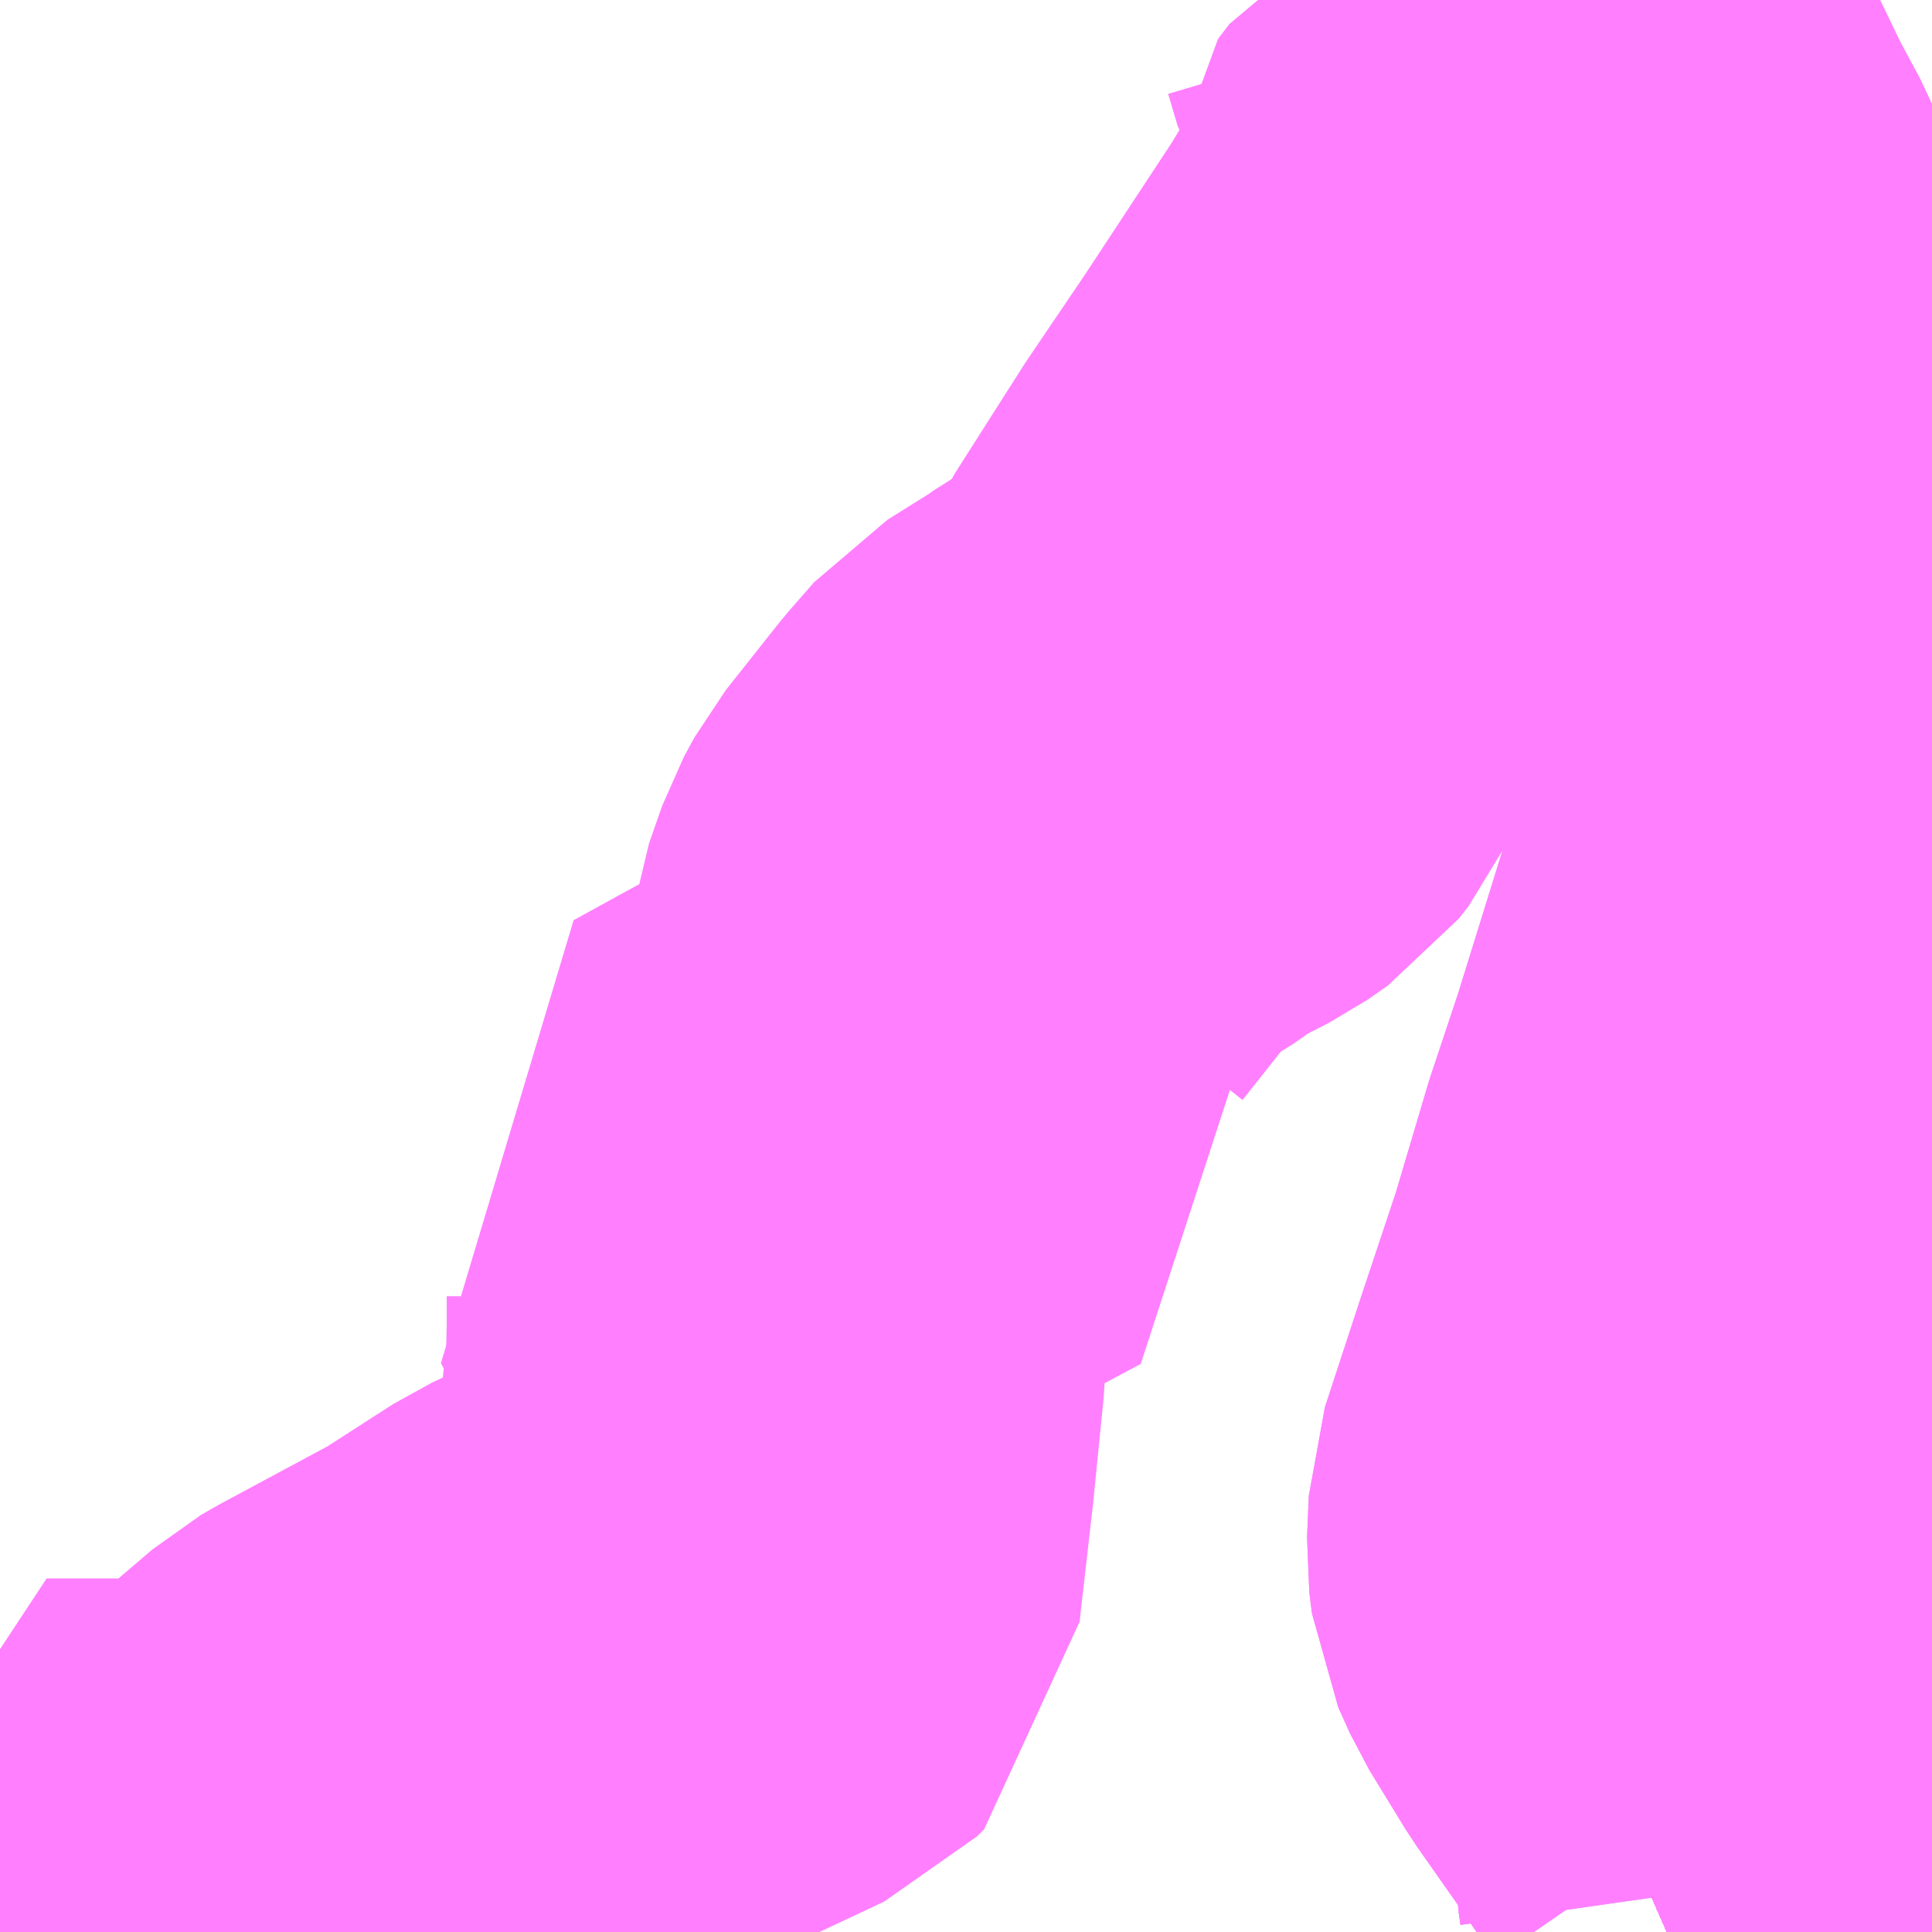 <?xml version="1.0" encoding="UTF-8"?>
<svg  xmlns="http://www.w3.org/2000/svg" xmlns:xlink="http://www.w3.org/1999/xlink" xmlns:go="http://purl.org/svgmap/profile" property="N07_001,N07_002,N07_003,N07_004,N07_005,N07_006,N07_007" viewBox="13385.742 -3471.68 2.197 2.197" go:dataArea="13385.7421875 -3471.6796875 2.197265625 2.197265625" >
<globalCoordinateSystem srsName="http://purl.org/crs/84" transform="matrix(100.0,0.0,0.0,-100.0,0.0,0.0)" />
<defs>
 <g id="p0" >
  <circle cx="0.0" cy="0.0" r="3" stroke="green" stroke-width="0.75" vector-effect="non-scaling-stroke" />
 </g>
</defs>
<g fill="none" fill-rule="evenodd" stroke="#FF00FF" stroke-width="0.75" opacity="0.5" vector-effect="non-scaling-stroke" stroke-linejoin="bevel" >
<path content="1,JR九州バス（株）,福岡・小倉～神戸・大阪（山陽道昼特急博多号）,1.0,1.0,1.0," xlink:title="1" d="M13387.94,-3469.638L13387.936,-3469.636L13387.917,-3469.624L13387.833,-3469.578L13387.823,-3469.571L13387.802,-3469.559L13387.783,-3469.549L13387.755,-3469.534L13387.74,-3469.527L13387.718,-3469.517L13387.638,-3469.482"/>
<path content="1,JR四国バス（株）,マドンナエクスプレス号　松山⇔岡山,3.0,3.0,3.0," xlink:title="1" d="M13387.638,-3469.482L13387.718,-3469.517L13387.74,-3469.527L13387.755,-3469.534L13387.783,-3469.549L13387.802,-3469.559L13387.823,-3469.571L13387.833,-3469.578L13387.917,-3469.624L13387.936,-3469.636L13387.94,-3469.638"/>
<path content="1,JR四国バス（株）,龍馬エクスプレス号　高知⇔岡山,9.0,9.0,9.0," xlink:title="1" d="M13387.638,-3469.482L13387.718,-3469.517L13387.74,-3469.527L13387.755,-3469.534L13387.783,-3469.549L13387.802,-3469.559L13387.823,-3469.571L13387.833,-3469.578L13387.917,-3469.624L13387.936,-3469.636L13387.94,-3469.638"/>
<path content="1,サンデン交通（株）,下関～大阪,1.0,1.0,1.0," xlink:title="1" d="M13387.638,-3469.482L13387.718,-3469.517L13387.74,-3469.527L13387.755,-3469.534L13387.783,-3469.549L13387.802,-3469.559L13387.823,-3469.571L13387.833,-3469.578L13387.917,-3469.624L13387.936,-3469.636L13387.94,-3469.638"/>
<path content="1,一畑バス（株）,岡山～米子・松江・出雲線,7.0,7.0,7.0," xlink:title="1" d="M13387.94,-3469.638L13387.936,-3469.636L13387.917,-3469.624L13387.833,-3469.578L13387.823,-3469.571L13387.802,-3469.559L13387.783,-3469.549L13387.755,-3469.534L13387.74,-3469.527L13387.718,-3469.517L13387.638,-3469.482"/>
<path content="1,三重交通（株）,鳥羽～福岡,1.0,1.0,1.0," xlink:title="1" d="M13387.638,-3469.482L13387.718,-3469.517L13387.74,-3469.527L13387.755,-3469.534L13387.783,-3469.549L13387.802,-3469.559L13387.823,-3469.571L13387.833,-3469.578L13387.917,-3469.624L13387.936,-3469.636L13387.94,-3469.638"/>
<path content="1,下津井電鉄（株）,JR児島駅～岡山空港,10.0,10.0,10.0," xlink:title="1" d="M13387.638,-3469.482L13387.718,-3469.517L13387.74,-3469.527L13387.755,-3469.534L13387.774,-3469.544L13387.783,-3469.549L13387.802,-3469.559L13387.823,-3469.571L13387.833,-3469.578L13387.917,-3469.624L13387.936,-3469.636L13387.94,-3469.638"/>
<path content="1,下津井電鉄（株）,岡山～東京線,1.0,1.0,1.0," xlink:title="1" d="M13387.94,-3469.638L13387.936,-3469.636L13387.917,-3469.624L13387.833,-3469.578L13387.823,-3469.571L13387.802,-3469.559L13387.783,-3469.549L13387.774,-3469.544L13387.755,-3469.534L13387.74,-3469.527L13387.718,-3469.517L13387.638,-3469.482"/>
<path content="1,下津井電鉄（株）,岡山～松山線,6.0,6.0,6.0," xlink:title="1" d="M13387.94,-3469.638L13387.936,-3469.636L13387.917,-3469.624L13387.833,-3469.578L13387.823,-3469.571L13387.802,-3469.559L13387.783,-3469.549L13387.774,-3469.544L13387.755,-3469.534L13387.74,-3469.527L13387.718,-3469.517L13387.638,-3469.482"/>
<path content="1,下津井電鉄（株）,岡山～高知線,9.0,9.0,9.0," xlink:title="1" d="M13387.638,-3469.482L13387.718,-3469.517L13387.74,-3469.527L13387.755,-3469.534L13387.774,-3469.544L13387.783,-3469.549L13387.802,-3469.559L13387.823,-3469.571L13387.833,-3469.578L13387.917,-3469.624L13387.936,-3469.636L13387.94,-3469.638"/>
<path content="1,下津井電鉄（株）,岡山～鳥取線,3.0,3.0,3.0," xlink:title="1" d="M13387.94,-3469.638L13387.936,-3469.636L13387.917,-3469.624L13387.833,-3469.578L13387.823,-3469.571L13387.802,-3469.559L13387.783,-3469.549L13387.774,-3469.544L13387.755,-3469.534L13387.74,-3469.527L13387.718,-3469.517L13387.638,-3469.482"/>
<path content="1,両備ホールディングス（株）,ももたろうエクスプレス　岡山～出雲・松江・米子線,7.0,7.0,7.0," xlink:title="1" d="M13387.94,-3469.638L13387.936,-3469.636L13387.917,-3469.624L13387.833,-3469.578L13387.823,-3469.571L13387.802,-3469.559L13387.783,-3469.549L13387.774,-3469.544L13387.755,-3469.534L13387.74,-3469.527L13387.718,-3469.517L13387.638,-3469.482"/>
<path content="1,両備ホールディングス（株）,サンサンライナー　岡山～広島線,4.0,4.0,4.0," xlink:title="1" d="M13387.94,-3469.638L13387.936,-3469.636L13387.917,-3469.624L13387.833,-3469.578L13387.823,-3469.571L13387.802,-3469.559L13387.783,-3469.549L13387.774,-3469.544L13387.755,-3469.534L13387.74,-3469.527L13387.718,-3469.517L13387.638,-3469.482"/>
<path content="1,両備ホールディングス（株）,マスカット　倉敷～新宿線,1.0,1.0,1.0," xlink:title="1" d="M13387.94,-3469.638L13387.936,-3469.636L13387.917,-3469.624L13387.833,-3469.578L13387.823,-3469.571L13387.802,-3469.559L13387.783,-3469.549L13387.774,-3469.544L13387.755,-3469.534L13387.74,-3469.527L13387.718,-3469.517L13387.638,-3469.482"/>
<path content="1,両備ホールディングス（株）,マドンナエクスプレス　松山線,6.0,6.0,6.0," xlink:title="1" d="M13387.94,-3469.638L13387.936,-3469.636L13387.917,-3469.624L13387.833,-3469.578L13387.823,-3469.571L13387.802,-3469.559L13387.783,-3469.549L13387.774,-3469.544L13387.755,-3469.534L13387.74,-3469.527L13387.718,-3469.517L13387.638,-3469.482"/>
<path content="1,両備ホールディングス（株）,ルブラン　倉敷・岡山・津山～東京線,1.0,1.0,1.0," xlink:title="1" d="M13387.94,-3469.638L13387.936,-3469.636L13387.917,-3469.624L13387.833,-3469.578L13387.823,-3469.571L13387.802,-3469.559L13387.783,-3469.549L13387.774,-3469.544L13387.755,-3469.534L13387.74,-3469.527L13387.718,-3469.517L13387.638,-3469.482"/>
<path content="1,両備ホールディングス（株）,新倉吉街道エクスプレス　岡山～倉吉線,1.0,1.0,1.0," xlink:title="1" d="M13387.94,-3469.638L13387.936,-3469.636L13387.917,-3469.624L13387.833,-3469.578L13387.823,-3469.571L13387.802,-3469.559L13387.783,-3469.549L13387.774,-3469.544L13387.755,-3469.534L13387.74,-3469.527L13387.718,-3469.517L13387.638,-3469.482"/>
<path content="1,両備ホールディングス（株）,龍馬エクスプレス　岡山～高知線,9.0,9.0,9.0," xlink:title="1" d="M13387.638,-3469.482L13387.718,-3469.517L13387.74,-3469.527L13387.755,-3469.534L13387.774,-3469.544L13387.783,-3469.549L13387.802,-3469.559L13387.823,-3469.571L13387.833,-3469.578L13387.917,-3469.624L13387.936,-3469.636L13387.94,-3469.638"/>
<path content="1,中国JRバス（株）,呉・西条～大阪　呉エクスプレス大阪号・呉ドリーム大阪号,2.0,2.0,2.0," xlink:title="1" d="M13387.94,-3469.638L13387.936,-3469.636L13387.917,-3469.624L13387.833,-3469.578L13387.823,-3469.571L13387.802,-3469.559L13387.783,-3469.549L13387.755,-3469.534L13387.74,-3469.527L13387.718,-3469.517L13387.638,-3469.482"/>
<path content="1,中国JRバス（株）,広島・西条～大阪・京都　青春道昼特急広島号・青春ドリーム広島号,2.0,2.0,2.0," xlink:title="1" d="M13387.638,-3469.482L13387.718,-3469.517L13387.74,-3469.527L13387.755,-3469.534L13387.783,-3469.549L13387.802,-3469.559L13387.823,-3469.571L13387.833,-3469.578L13387.917,-3469.624L13387.936,-3469.636L13387.94,-3469.638"/>
<path content="1,中国JRバス（株）,広島～大阪・京都　山陽道昼特急広島号・山陽ドリーム広島号,5.0,5.0,5.0," xlink:title="1" d="M13387.638,-3469.482L13387.718,-3469.517L13387.74,-3469.527L13387.755,-3469.534L13387.783,-3469.549L13387.802,-3469.559L13387.823,-3469.571L13387.833,-3469.578L13387.917,-3469.624L13387.936,-3469.636L13387.94,-3469.638"/>
<path content="1,中国JRバス（株）,広島～岡山　サンサンライナー,12.0,12.0,12.0," xlink:title="1" d="M13387.94,-3469.638L13387.936,-3469.636L13387.917,-3469.624L13387.833,-3469.578L13387.823,-3469.571L13387.802,-3469.559L13387.783,-3469.549L13387.755,-3469.534L13387.74,-3469.527L13387.718,-3469.517L13387.638,-3469.482"/>
<path content="1,中国JRバス（株）,広島～東京　ニューブリーズ号,2.0,2.0,2.0," xlink:title="1" d="M13387.638,-3469.482L13387.718,-3469.517L13387.74,-3469.527L13387.755,-3469.534L13387.783,-3469.549L13387.802,-3469.559L13387.823,-3469.571L13387.833,-3469.578L13387.917,-3469.624L13387.936,-3469.636L13387.94,-3469.638"/>
<path content="1,中鉄バス（株）,出雲線　ももたろうエクスプレス,7.0,7.0,7.0," xlink:title="1" d="M13387.94,-3469.638L13387.936,-3469.636L13387.917,-3469.624L13387.833,-3469.578L13387.823,-3469.571L13387.802,-3469.559L13387.783,-3469.549L13387.774,-3469.544L13387.755,-3469.534L13387.74,-3469.527L13387.718,-3469.517L13387.638,-3469.482"/>
<path content="1,中鉄バス（株）,吉備高原都市線　天満屋バスセンター～佐山団地北～吉備高原・リハビリセンター,5.0,4.0,4.0," xlink:title="1" d="M13387.749,-3469.482L13387.76,-3469.508L13387.774,-3469.544L13387.772,-3469.558L13387.77,-3469.622L13387.763,-3469.638L13387.751,-3469.665L13387.707,-3469.729L13387.66,-3469.796L13387.619,-3469.863L13387.606,-3469.892L13387.603,-3469.916L13387.605,-3469.963L13387.645,-3470.085L13387.687,-3470.211L13387.725,-3470.339L13387.757,-3470.435L13387.811,-3470.609L13387.853,-3470.736L13387.9,-3470.886L13387.91,-3470.928L13387.912,-3470.949L13387.91,-3470.994L13387.905,-3471.029L13387.897,-3471.057L13387.878,-3471.089L13387.862,-3471.101L13387.821,-3471.142L13387.692,-3471.272L13387.656,-3471.311L13387.632,-3471.345L13387.61,-3471.38L13387.586,-3471.431L13387.575,-3471.449L13387.533,-3471.536L13387.508,-3471.564L13387.49,-3471.593L13387.453,-3471.627L13387.441,-3471.643L13387.43,-3471.68"/>
<path content="1,中鉄バス（株）,芳賀佐山団地線　天満屋～（楢津・大窪）～芳賀佐山団地～リサーチパーク,38.0,30.0,30.0," xlink:title="1" d="M13385.807,-3469.482L13385.795,-3469.51L13385.91,-3469.51L13385.936,-3469.515L13385.962,-3469.515L13386.022,-3469.516L13386.159,-3469.633L13386.171,-3469.64L13386.305,-3469.712L13386.392,-3469.768L13386.422,-3469.782L13386.488,-3469.81L13386.588,-3469.857L13386.596,-3469.865L13386.597,-3469.878L13386.612,-3470.009L13386.624,-3470.129L13386.625,-3470.168L13386.625,-3470.206L13386.622,-3470.216L13386.575,-3470.305L13386.635,-3470.338L13386.801,-3470.427L13386.863,-3470.46L13386.828,-3470.532L13386.828,-3470.552L13386.834,-3470.597L13386.849,-3470.64L13386.861,-3470.662L13386.922,-3470.739L13386.95,-3470.771L13387.014,-3470.811L13387.032,-3470.825L13387.083,-3470.851L13387.106,-3470.867L13387.117,-3470.881L13387.144,-3470.94L13387.221,-3471.061L13387.288,-3471.16L13387.39,-3471.315L13387.423,-3471.369L13387.425,-3471.408L13387.438,-3471.425L13387.463,-3471.438L13387.5,-3471.442L13387.575,-3471.449"/>
<path content="1,中鉄バス（株）,芳賀佐山団地線　天満屋～（楢津・大窪）～芳賀佐山団地～リサーチパーク,38.0,30.0,30.0," xlink:title="1" d="M13387.575,-3471.449L13387.586,-3471.431L13387.61,-3471.38L13387.632,-3471.345L13387.656,-3471.311L13387.692,-3471.272L13387.821,-3471.142L13387.862,-3471.101L13387.878,-3471.089L13387.897,-3471.057L13387.905,-3471.029L13387.91,-3470.994L13387.912,-3470.949L13387.91,-3470.928L13387.9,-3470.886L13387.853,-3470.736L13387.811,-3470.609L13387.757,-3470.435L13387.725,-3470.339L13387.687,-3470.211L13387.645,-3470.085L13387.605,-3469.963L13387.603,-3469.916L13387.606,-3469.892L13387.619,-3469.863L13387.66,-3469.796L13387.707,-3469.729L13387.751,-3469.665L13387.763,-3469.638L13387.77,-3469.622L13387.772,-3469.558L13387.774,-3469.544L13387.76,-3469.508L13387.749,-3469.482"/>
<path content="1,中鉄バス（株）,芳賀佐山団地線　天満屋～（楢津・大窪）～芳賀佐山団地～リサーチパーク,38.0,30.0,30.0," xlink:title="1" d="M13387.575,-3471.449L13387.533,-3471.536L13387.508,-3471.564L13387.49,-3471.593L13387.453,-3471.627L13387.441,-3471.643L13387.43,-3471.68"/>
<path content="1,九州産交バス（株）,熊本⇔名古屋,1.0,1.0,1.0," xlink:title="1" d="M13387.94,-3469.638L13387.936,-3469.636L13387.917,-3469.624L13387.833,-3469.578L13387.823,-3469.571L13387.802,-3469.559L13387.783,-3469.549L13387.755,-3469.534L13387.74,-3469.527L13387.718,-3469.517L13387.638,-3469.482"/>
<path content="1,九州産交バス（株）,熊本⇔大阪・京都,1.0,1.0,1.0," xlink:title="1" d="M13387.94,-3469.638L13387.936,-3469.636L13387.917,-3469.624L13387.833,-3469.578L13387.823,-3469.571L13387.802,-3469.559L13387.783,-3469.549L13387.755,-3469.534L13387.74,-3469.527L13387.718,-3469.517L13387.638,-3469.482"/>
<path content="1,九州産交バス（株）,鹿児島・熊本～神戸・尼崎（トワイライト号）,1.0,1.0,1.0," xlink:title="1" d="M13387.94,-3469.638L13387.936,-3469.636L13387.917,-3469.624L13387.833,-3469.578L13387.823,-3469.571L13387.802,-3469.559L13387.783,-3469.549L13387.755,-3469.534L13387.74,-3469.527L13387.718,-3469.517L13387.638,-3469.482"/>
<path content="1,井笠鉄道（株）,カブトガニ号,3.0,3.0,3.0," xlink:title="1" d="M13387.638,-3469.482L13387.718,-3469.517L13387.74,-3469.527L13387.755,-3469.534L13387.774,-3469.544L13387.783,-3469.549L13387.802,-3469.559L13387.823,-3469.571L13387.833,-3469.578L13387.917,-3469.624L13387.936,-3469.636L13387.94,-3469.638"/>
<path content="1,京浜急行バス（株）,パイレーツ号,1.0,1.0,1.0," xlink:title="1" d="M13387.638,-3469.482L13387.718,-3469.517L13387.74,-3469.527L13387.755,-3469.534L13387.783,-3469.549L13387.802,-3469.559L13387.823,-3469.571L13387.833,-3469.578L13387.917,-3469.624L13387.936,-3469.636L13387.94,-3469.638"/>
<path content="1,京浜急行バス（株）,ルプラン号,1.0,1.0,1.0," xlink:title="1" d="M13387.638,-3469.482L13387.718,-3469.517L13387.74,-3469.527L13387.755,-3469.534L13387.783,-3469.549L13387.802,-3469.559L13387.823,-3469.571L13387.833,-3469.578L13387.917,-3469.624L13387.936,-3469.636L13387.94,-3469.638"/>
<path content="1,京阪バス（株）,京都⇔岡山・倉敷,7.0,7.0,7.0," xlink:title="1" d="M13387.94,-3469.638L13387.936,-3469.636L13387.917,-3469.624L13387.833,-3469.578L13387.823,-3469.571L13387.802,-3469.559L13387.783,-3469.549L13387.755,-3469.534L13387.74,-3469.527L13387.718,-3469.517L13387.638,-3469.482"/>
<path content="1,京阪バス（株）,京都⇔松山,1.0,1.0,1.0," xlink:title="1" d="M13387.638,-3469.482L13387.718,-3469.517L13387.74,-3469.527L13387.755,-3469.534L13387.783,-3469.549L13387.802,-3469.559L13387.823,-3469.571L13387.833,-3469.578L13387.917,-3469.624L13387.936,-3469.636L13387.94,-3469.638"/>
<path content="1,京阪バス（株）,京都⇔福山,3.0,3.0,3.0," xlink:title="1" d="M13387.638,-3469.482L13387.718,-3469.517L13387.74,-3469.527L13387.755,-3469.534L13387.783,-3469.549L13387.802,-3469.559L13387.823,-3469.571L13387.833,-3469.578L13387.917,-3469.624L13387.936,-3469.636L13387.94,-3469.638"/>
<path content="1,京阪バス（株）,京都⇔高知,1.0,1.0,1.0," xlink:title="1" d="M13387.638,-3469.482L13387.718,-3469.517L13387.74,-3469.527L13387.755,-3469.534L13387.783,-3469.549L13387.802,-3469.559L13387.823,-3469.571L13387.833,-3469.578L13387.917,-3469.624L13387.936,-3469.636L13387.94,-3469.638"/>
<path content="1,京阪バス（株）,京都・大阪⇔小倉・福岡,1.0,1.0,1.0," xlink:title="1" d="M13387.638,-3469.482L13387.718,-3469.517L13387.74,-3469.527L13387.755,-3469.534L13387.783,-3469.549L13387.802,-3469.559L13387.823,-3469.571L13387.833,-3469.578L13387.917,-3469.624L13387.936,-3469.636L13387.94,-3469.638"/>
<path content="1,京阪京都交通（株）,みやこライナー　京都⇔福山・尾道,3.0,3.0,3.0," xlink:title="1" d="M13387.638,-3469.482L13387.718,-3469.517L13387.74,-3469.527L13387.755,-3469.534L13387.783,-3469.549L13387.802,-3469.559L13387.823,-3469.571L13387.833,-3469.578L13387.917,-3469.624L13387.936,-3469.636L13387.94,-3469.638"/>
<path content="1,京阪京都交通（株）,京都エクスプレス　京都⇔岡山・倉敷,7.0,7.0,7.0," xlink:title="1" d="M13387.94,-3469.638L13387.936,-3469.636L13387.917,-3469.624L13387.833,-3469.578L13387.823,-3469.571L13387.802,-3469.559L13387.783,-3469.549L13387.755,-3469.534L13387.74,-3469.527L13387.718,-3469.517L13387.638,-3469.482"/>
<path content="1,伊予鉄道（株）,オレンジライナーえひめ　八幡浜・松山⇔名古屋,1.0,1.0,1.0," xlink:title="1" d="M13387.638,-3469.482L13387.718,-3469.517L13387.74,-3469.527L13387.755,-3469.534L13387.783,-3469.549L13387.802,-3469.559L13387.823,-3469.571L13387.833,-3469.578L13387.917,-3469.624L13387.936,-3469.636L13387.94,-3469.638"/>
<path content="1,伊予鉄道（株）,オレンジライナーえひめ　八幡浜・松山⇔大阪,8.0,8.0,8.0," xlink:title="1" d="M13387.94,-3469.638L13387.936,-3469.636L13387.917,-3469.624L13387.833,-3469.578L13387.823,-3469.571L13387.802,-3469.559L13387.783,-3469.549L13387.755,-3469.534L13387.74,-3469.527L13387.718,-3469.517L13387.638,-3469.482"/>
<path content="1,伊予鉄道（株）,オレンジライナーえひめ　八幡浜・松山⇔東京,1.0,1.0,1.0," xlink:title="1" d="M13387.638,-3469.482L13387.718,-3469.517L13387.74,-3469.527L13387.755,-3469.534L13387.783,-3469.549L13387.802,-3469.559L13387.823,-3469.571L13387.833,-3469.578L13387.917,-3469.624L13387.936,-3469.636L13387.94,-3469.638"/>
<path content="1,伊予鉄道（株）,マドンナエクスプレス　松山⇔岡山,6.0,6.0,6.0," xlink:title="1" d="M13387.638,-3469.482L13387.718,-3469.517L13387.74,-3469.527L13387.755,-3469.534L13387.783,-3469.549L13387.802,-3469.559L13387.823,-3469.571L13387.833,-3469.578L13387.917,-3469.624L13387.936,-3469.636L13387.94,-3469.638"/>
<path content="1,伊予鉄道（株）,京都エクスプレス　松山⇔京都,2.0,2.0,2.0," xlink:title="1" d="M13387.638,-3469.482L13387.718,-3469.517L13387.74,-3469.527L13387.755,-3469.534L13387.783,-3469.549L13387.802,-3469.559L13387.823,-3469.571L13387.833,-3469.578L13387.917,-3469.624L13387.936,-3469.636L13387.94,-3469.638"/>
<path content="1,南海バス（株）,堺・大阪（なんば）・神戸（三宮）⇔佐世保・ハウステンボス,1.0,1.0,1.0," xlink:title="1" d="M13387.94,-3469.638L13387.936,-3469.636L13387.917,-3469.624L13387.833,-3469.578L13387.823,-3469.571L13387.802,-3469.559L13387.783,-3469.549L13387.755,-3469.534L13387.74,-3469.527L13387.718,-3469.517L13387.638,-3469.482"/>
<path content="1,南海バス（株）,大阪（なんば・あべの橋）⇔中筋・広島,2.0,2.0,2.0," xlink:title="1" d="M13387.638,-3469.482L13387.718,-3469.517L13387.74,-3469.527L13387.755,-3469.534L13387.783,-3469.549L13387.802,-3469.559L13387.823,-3469.571L13387.833,-3469.578L13387.917,-3469.624L13387.936,-3469.636L13387.94,-3469.638"/>
<path content="1,名鉄バス（株）,名古屋～熊本,1.0,1.0,1.0," xlink:title="1" d="M13387.94,-3469.638L13387.936,-3469.636L13387.917,-3469.624L13387.833,-3469.578L13387.823,-3469.571L13387.802,-3469.559L13387.783,-3469.549L13387.755,-3469.534L13387.74,-3469.527L13387.718,-3469.517L13387.638,-3469.482"/>
<path content="1,名鉄バス（株）,名古屋～福岡,1.0,1.0,1.0," xlink:title="1" d="M13387.638,-3469.482L13387.718,-3469.517L13387.74,-3469.527L13387.755,-3469.534L13387.783,-3469.549L13387.802,-3469.559L13387.823,-3469.571L13387.833,-3469.578L13387.917,-3469.624L13387.936,-3469.636L13387.94,-3469.638"/>
<path content="1,名鉄バス（株）,名古屋～長崎,1.0,1.0,1.0," xlink:title="1" d="M13387.94,-3469.638L13387.936,-3469.636L13387.917,-3469.624L13387.833,-3469.578L13387.823,-3469.571L13387.802,-3469.559L13387.783,-3469.549L13387.755,-3469.534L13387.74,-3469.527L13387.718,-3469.517L13387.638,-3469.482"/>
<path content="1,土佐電気鉄道（株）,よさこい号　高知⇔大阪線,10.0,10.0,10.0," xlink:title="1" d="M13387.638,-3469.482L13387.718,-3469.517L13387.74,-3469.527L13387.755,-3469.534L13387.783,-3469.549L13387.802,-3469.559L13387.823,-3469.571L13387.833,-3469.578L13387.917,-3469.624L13387.936,-3469.636L13387.94,-3469.638"/>
<path content="1,土佐電気鉄道（株）,ブルーメッツ号　高知⇔東京線,1.0,1.0,1.0," xlink:title="1" d="M13387.638,-3469.482L13387.718,-3469.517L13387.74,-3469.527L13387.755,-3469.534L13387.783,-3469.549L13387.802,-3469.559L13387.823,-3469.571L13387.833,-3469.578L13387.917,-3469.624L13387.936,-3469.636L13387.94,-3469.638"/>
<path content="1,土佐電気鉄道（株）,高知⇔京都線,2.0,2.0,2.0," xlink:title="1" d="M13387.638,-3469.482L13387.718,-3469.517L13387.74,-3469.527L13387.755,-3469.534L13387.783,-3469.549L13387.802,-3469.559L13387.823,-3469.571L13387.833,-3469.578L13387.917,-3469.624L13387.936,-3469.636L13387.94,-3469.638"/>
<path content="1,土佐電気鉄道（株）,龍馬エクスプレス　高知⇔岡山線,9.0,9.0,9.0," xlink:title="1" d="M13387.638,-3469.482L13387.718,-3469.517L13387.74,-3469.527L13387.755,-3469.534L13387.783,-3469.549L13387.802,-3469.559L13387.823,-3469.571L13387.833,-3469.578L13387.917,-3469.624L13387.936,-3469.636L13387.94,-3469.638"/>
<path content="1,宇和島自動車（株）,城辺・宇和島⇔神戸・大阪,1.0,1.0,1.0," xlink:title="1" d="M13387.638,-3469.482L13387.718,-3469.517L13387.74,-3469.527L13387.755,-3469.534L13387.783,-3469.549L13387.802,-3469.559L13387.823,-3469.571L13387.833,-3469.578L13387.917,-3469.624L13387.936,-3469.636L13387.94,-3469.638"/>
<path content="1,小田急シティバス（株）,しまんとエクスプレス号,0.1,0.1,0.1," xlink:title="1" d="M13387.638,-3469.482L13387.718,-3469.517L13387.74,-3469.527L13387.755,-3469.534L13387.783,-3469.549L13387.802,-3469.559L13387.823,-3469.571L13387.833,-3469.578L13387.917,-3469.624L13387.936,-3469.636L13387.94,-3469.638"/>
<path content="1,小田急シティバス（株）,エトワールセト号,1.0,1.0,1.0," xlink:title="1" d="M13387.638,-3469.482L13387.718,-3469.517L13387.74,-3469.527L13387.755,-3469.534L13387.783,-3469.549L13387.802,-3469.559L13387.823,-3469.571L13387.833,-3469.578L13387.917,-3469.624L13387.936,-3469.636L13387.94,-3469.638"/>
<path content="1,小田急シティバス（株）,ニューブリーズ号,2.0,2.0,2.0," xlink:title="1" d="M13387.638,-3469.482L13387.718,-3469.517L13387.74,-3469.527L13387.755,-3469.534L13387.783,-3469.549L13387.802,-3469.559L13387.823,-3469.571L13387.833,-3469.578L13387.917,-3469.624L13387.936,-3469.636L13387.94,-3469.638"/>
<path content="1,小田急シティバス（株）,ブルーメッツ号,1.0,1.0,1.0," xlink:title="1" d="M13387.638,-3469.482L13387.718,-3469.517L13387.74,-3469.527L13387.755,-3469.534L13387.783,-3469.549L13387.802,-3469.559L13387.823,-3469.571L13387.833,-3469.578L13387.917,-3469.624L13387.936,-3469.636L13387.94,-3469.638"/>
<path content="1,小田急シティバス（株）,ルミナス号,1.0,1.0,1.0," xlink:title="1" d="M13387.638,-3469.482L13387.718,-3469.517L13387.74,-3469.527L13387.755,-3469.534L13387.783,-3469.549L13387.802,-3469.559L13387.823,-3469.571L13387.833,-3469.578L13387.917,-3469.624L13387.936,-3469.636L13387.94,-3469.638"/>
<path content="1,小田急バス（株）,しまんとエクスプレス号,1.0,1.0,1.0," xlink:title="1" d="M13387.638,-3469.482L13387.718,-3469.517L13387.74,-3469.527L13387.755,-3469.534L13387.783,-3469.549L13387.802,-3469.559L13387.823,-3469.571L13387.833,-3469.578L13387.917,-3469.624L13387.936,-3469.636L13387.94,-3469.638"/>
<path content="1,小田急バス（株）,エトワールセト号,1.0,1.0,1.0," xlink:title="1" d="M13387.638,-3469.482L13387.718,-3469.517L13387.74,-3469.527L13387.755,-3469.534L13387.783,-3469.549L13387.802,-3469.559L13387.823,-3469.571L13387.833,-3469.578L13387.917,-3469.624L13387.936,-3469.636L13387.94,-3469.638"/>
<path content="1,小田急バス（株）,ニューブリーズ号,2.0,2.0,2.0," xlink:title="1" d="M13387.638,-3469.482L13387.718,-3469.517L13387.74,-3469.527L13387.755,-3469.534L13387.783,-3469.549L13387.802,-3469.559L13387.823,-3469.571L13387.833,-3469.578L13387.917,-3469.624L13387.936,-3469.636L13387.94,-3469.638"/>
<path content="1,小田急バス（株）,ブルーメッツ号,1.0,1.0,1.0," xlink:title="1" d="M13387.638,-3469.482L13387.718,-3469.517L13387.74,-3469.527L13387.755,-3469.534L13387.783,-3469.549L13387.802,-3469.559L13387.823,-3469.571L13387.833,-3469.578L13387.917,-3469.624L13387.936,-3469.636L13387.94,-3469.638"/>
<path content="1,小田急バス（株）,ルミナス号,1.0,1.0,1.0," xlink:title="1" d="M13387.638,-3469.482L13387.718,-3469.517L13387.74,-3469.527L13387.755,-3469.534L13387.783,-3469.549L13387.802,-3469.559L13387.823,-3469.571L13387.833,-3469.578L13387.917,-3469.624L13387.936,-3469.636L13387.94,-3469.638"/>
<path content="1,広交観光（株）,サンサンライナー　広島⇔岡山,7.0,7.0,7.0," xlink:title="1" d="M13387.94,-3469.638L13387.936,-3469.636L13387.917,-3469.624L13387.833,-3469.578L13387.823,-3469.571L13387.802,-3469.559L13387.783,-3469.549L13387.755,-3469.534L13387.74,-3469.527L13387.718,-3469.517L13387.638,-3469.482"/>
<path content="1,広交観光（株）,神戸エクスプレス　広島⇔神戸,2.0,4.0,4.0," xlink:title="1" d="M13387.638,-3469.482L13387.718,-3469.517L13387.74,-3469.527L13387.755,-3469.534L13387.783,-3469.549L13387.802,-3469.559L13387.823,-3469.571L13387.833,-3469.578L13387.917,-3469.624L13387.936,-3469.636L13387.94,-3469.638"/>
<path content="1,徳島バス（株）,徳島⇔岡山,2.0,2.0,2.0," xlink:title="1" d="M13387.638,-3469.482L13387.718,-3469.517L13387.74,-3469.527L13387.755,-3469.534L13387.783,-3469.549L13387.802,-3469.559L13387.823,-3469.571L13387.833,-3469.578L13387.917,-3469.624L13387.936,-3469.636L13387.94,-3469.638"/>
<path content="1,日本交通（株）,鳥取～津山・岡山線,3.0,3.0,3.0," xlink:title="1" d="M13387.94,-3469.638L13387.936,-3469.636L13387.917,-3469.624L13387.833,-3469.578L13387.823,-3469.571L13387.802,-3469.559L13387.783,-3469.549L13387.755,-3469.534L13387.74,-3469.527L13387.718,-3469.517L13387.638,-3469.482"/>
<path content="1,東北急行バス（株）,ままかりライナー,1.0,1.0,1.0," xlink:title="1" d="M13387.638,-3469.482L13387.718,-3469.517L13387.74,-3469.527L13387.755,-3469.534L13387.783,-3469.549L13387.802,-3469.559L13387.823,-3469.571L13387.833,-3469.578L13387.917,-3469.624L13387.936,-3469.636L13387.94,-3469.638"/>
<path content="1,瀬戸内運輸（株）,パイレーツ　今治⇔東京,1.0,1.0,1.0," xlink:title="1" d="M13387.94,-3469.638L13387.936,-3469.636L13387.917,-3469.624L13387.833,-3469.578L13387.823,-3469.571L13387.802,-3469.559L13387.783,-3469.549L13387.755,-3469.534L13387.74,-3469.527L13387.718,-3469.517L13387.638,-3469.482"/>
<path content="1,神姫バス（株）,神戸（三ノ宮）-広島,1.5,1.5,1.5," xlink:title="1" d="M13387.638,-3469.482L13387.718,-3469.517L13387.74,-3469.527L13387.755,-3469.534L13387.783,-3469.549L13387.802,-3469.559L13387.823,-3469.571L13387.833,-3469.578L13387.917,-3469.624L13387.936,-3469.636L13387.94,-3469.638"/>
<path content="1,神姫バス（株）,神戸（三ノ宮）・姫路-長崎,1.0,1.0,1.0," xlink:title="1" d="M13387.638,-3469.482L13387.718,-3469.517L13387.74,-3469.527L13387.755,-3469.534L13387.783,-3469.549L13387.802,-3469.559L13387.823,-3469.571L13387.833,-3469.578L13387.917,-3469.624L13387.936,-3469.636L13387.94,-3469.638"/>
<path content="1,西日本鉄道（株）,福岡　～　東京　（はかた号））,1.0,1.0,1.0," xlink:title="1" d="M13387.94,-3469.638L13387.936,-3469.636L13387.917,-3469.624L13387.833,-3469.578L13387.823,-3469.571L13387.802,-3469.559L13387.783,-3469.549L13387.755,-3469.534L13387.74,-3469.527L13387.718,-3469.517L13387.638,-3469.482"/>
<path content="1,西日本鉄道（株）,福岡・北九州　～　名古屋,1.0,1.0,1.0," xlink:title="1" d="M13387.94,-3469.638L13387.936,-3469.636L13387.917,-3469.624L13387.833,-3469.578L13387.823,-3469.571L13387.802,-3469.559L13387.783,-3469.549L13387.755,-3469.534L13387.74,-3469.527L13387.718,-3469.517L13387.638,-3469.482"/>
<path content="1,西日本鉄道（株）,福岡・北九州　～　大阪・京都,1.0,1.0,1.0," xlink:title="1" d="M13387.94,-3469.638L13387.936,-3469.636L13387.917,-3469.624L13387.833,-3469.578L13387.823,-3469.571L13387.802,-3469.559L13387.783,-3469.549L13387.755,-3469.534L13387.74,-3469.527L13387.718,-3469.517L13387.638,-3469.482"/>
<path content="1,西肥自動車（株）,ハウステンボス・佐世保～名古屋,1.0,1.0,1.0," xlink:title="1" d="M13387.94,-3469.638L13387.936,-3469.636L13387.917,-3469.624L13387.833,-3469.578L13387.823,-3469.571L13387.802,-3469.559L13387.783,-3469.549L13387.755,-3469.534L13387.74,-3469.527L13387.718,-3469.517L13387.638,-3469.482"/>
<path content="1,西肥自動車（株）,ハウステンボス・佐世保～大阪,1.0,1.0,1.0," xlink:title="1" d="M13387.94,-3469.638L13387.936,-3469.636L13387.917,-3469.624L13387.833,-3469.578L13387.823,-3469.571L13387.802,-3469.559L13387.783,-3469.549L13387.755,-3469.534L13387.74,-3469.527L13387.718,-3469.517L13387.638,-3469.482"/>
<path content="1,西鉄高速バス（株）,福岡・北九州　～　三重,1.0,1.0,1.0," xlink:title="1" d="M13387.638,-3469.482L13387.718,-3469.517L13387.74,-3469.527L13387.755,-3469.534L13387.783,-3469.549L13387.802,-3469.559L13387.823,-3469.571L13387.833,-3469.578L13387.917,-3469.624L13387.936,-3469.636L13387.94,-3469.638"/>
<path content="1,近鉄バス（株）,京都・大阪⇔熊本,1.0,1.0,1.0," xlink:title="1" d="M13387.94,-3469.638L13387.936,-3469.636L13387.917,-3469.624L13387.833,-3469.578L13387.823,-3469.571L13387.802,-3469.559L13387.783,-3469.549L13387.755,-3469.534L13387.74,-3469.527L13387.718,-3469.517L13387.638,-3469.482"/>
<path content="1,近鉄バス（株）,京都・大阪⇔長崎,1.0,1.0,1.0," xlink:title="1" d="M13387.94,-3469.638L13387.936,-3469.636L13387.917,-3469.624L13387.833,-3469.578L13387.823,-3469.571L13387.802,-3469.559L13387.783,-3469.549L13387.755,-3469.534L13387.74,-3469.527L13387.718,-3469.517L13387.638,-3469.482"/>
<path content="1,近鉄バス（株）,京都・大阪・神戸⇔宮崎,1.0,1.0,1.0," xlink:title="1" d="M13387.638,-3469.482L13387.718,-3469.517L13387.74,-3469.527L13387.755,-3469.534L13387.783,-3469.549L13387.802,-3469.559L13387.823,-3469.571L13387.833,-3469.578L13387.917,-3469.624L13387.936,-3469.636L13387.94,-3469.638"/>
<path content="1,近鉄バス（株）,大阪⇔福山・尾道・府中,7.0,7.0,7.0," xlink:title="1" d="M13387.638,-3469.482L13387.718,-3469.517L13387.74,-3469.527L13387.755,-3469.534L13387.783,-3469.549L13387.802,-3469.559L13387.823,-3469.571L13387.833,-3469.578L13387.917,-3469.624L13387.936,-3469.636L13387.94,-3469.638"/>
<path content="1,近鉄バス（株）,大阪⇔鹿児島,1.0,1.0,1.0," xlink:title="1" d="M13387.638,-3469.482L13387.718,-3469.517L13387.74,-3469.527L13387.755,-3469.534L13387.783,-3469.549L13387.802,-3469.559L13387.823,-3469.571L13387.833,-3469.578L13387.917,-3469.624L13387.936,-3469.636L13387.94,-3469.638"/>
<path content="1,近鉄バス（株）,大阪・神戸⇔徳山・山口・萩,1.0,1.0,1.0," xlink:title="1" d="M13387.94,-3469.638L13387.936,-3469.636L13387.917,-3469.624L13387.833,-3469.578L13387.823,-3469.571L13387.802,-3469.559L13387.783,-3469.549L13387.755,-3469.534L13387.74,-3469.527L13387.718,-3469.517L13387.638,-3469.482"/>
<path content="1,長崎自動車（株）,長崎～名古屋（グラバー号）,1.0,1.0,1.0," xlink:title="1" d="M13387.94,-3469.638L13387.936,-3469.636L13387.917,-3469.624L13387.833,-3469.578L13387.823,-3469.571L13387.802,-3469.559L13387.783,-3469.549L13387.755,-3469.534L13387.74,-3469.527L13387.718,-3469.517L13387.638,-3469.482"/>
<path content="1,長崎自動車（株）,長崎～姫路・神戸（エトランゼ号）,1.0,1.0,1.0," xlink:title="1" d="M13387.94,-3469.638L13387.936,-3469.636L13387.917,-3469.624L13387.833,-3469.578L13387.823,-3469.571L13387.802,-3469.559L13387.783,-3469.549L13387.755,-3469.534L13387.74,-3469.527L13387.718,-3469.517L13387.638,-3469.482"/>
<path content="1,阪急バス（株）,松山・八幡浜行（オレンジライナーえひめ号）,8.0,8.0,8.0," xlink:title="1" d="M13387.638,-3469.482L13387.718,-3469.517L13387.74,-3469.527L13387.755,-3469.534L13387.783,-3469.549L13387.802,-3469.559L13387.823,-3469.571L13387.833,-3469.578L13387.917,-3469.624L13387.936,-3469.636L13387.94,-3469.638"/>
<path content="1,阪急バス（株）,高知行（よさこい号）,10.0,10.0,10.0," xlink:title="1" d="M13387.638,-3469.482L13387.718,-3469.517L13387.74,-3469.527L13387.755,-3469.534L13387.783,-3469.549L13387.802,-3469.559L13387.823,-3469.571L13387.833,-3469.578L13387.917,-3469.624L13387.936,-3469.636L13387.94,-3469.638"/>
<path content="1,阪急観光バス（株）,北九州・福岡行（ムーンライト号）,1.0,1.0,1.0," xlink:title="1" d="M13387.638,-3469.482L13387.718,-3469.517L13387.74,-3469.527L13387.755,-3469.534L13387.783,-3469.549L13387.802,-3469.559L13387.823,-3469.571L13387.833,-3469.578L13387.917,-3469.624L13387.936,-3469.636L13387.94,-3469.638"/>
<path content="1,阪急観光バス（株）,長崎行（ロマン長崎号）,1.0,1.0,1.0," xlink:title="1" d="M13387.638,-3469.482L13387.718,-3469.517L13387.74,-3469.527L13387.755,-3469.534L13387.783,-3469.549L13387.802,-3469.559L13387.823,-3469.571L13387.833,-3469.578L13387.917,-3469.624L13387.936,-3469.636L13387.94,-3469.638"/>
<path content="1,阪急観光バス（株）,鹿児島行（さつま号）,1.0,1.0,1.0," xlink:title="1" d="M13387.638,-3469.482L13387.718,-3469.517L13387.74,-3469.527L13387.755,-3469.534L13387.783,-3469.549L13387.802,-3469.559L13387.823,-3469.571L13387.833,-3469.578L13387.917,-3469.624L13387.936,-3469.636L13387.94,-3469.638"/>
<path content="1,防長交通（株）,萩・山口・防府・徳山・岩国～東京,1.0,1.0,1.0," xlink:title="1" d="M13387.638,-3469.482L13387.718,-3469.517L13387.74,-3469.527L13387.755,-3469.534L13387.783,-3469.549L13387.802,-3469.559L13387.823,-3469.571L13387.833,-3469.578L13387.917,-3469.624L13387.936,-3469.636L13387.94,-3469.638"/>
<path content="1,防長交通（株）,萩・山口・防府・徳山・岩国～神戸・大阪,1.0,1.0,1.0," xlink:title="1" d="M13387.638,-3469.482L13387.718,-3469.517L13387.74,-3469.527L13387.755,-3469.534L13387.783,-3469.549L13387.802,-3469.559L13387.823,-3469.571L13387.833,-3469.578L13387.917,-3469.624L13387.936,-3469.636L13387.94,-3469.638"/>
<path content="1,高知県交通（株）,よさこい号　高知⇔大阪線,10.0,10.0,10.0," xlink:title="1" d="M13387.638,-3469.482L13387.718,-3469.517L13387.74,-3469.527L13387.755,-3469.534L13387.783,-3469.549L13387.802,-3469.559L13387.823,-3469.571L13387.833,-3469.578L13387.917,-3469.624L13387.936,-3469.636L13387.94,-3469.638"/>
<path content="1,高知県交通（株）,ブルーメッツ号　高知⇔東京線,1.0,1.0,1.0," xlink:title="1" d="M13387.638,-3469.482L13387.718,-3469.517L13387.74,-3469.527L13387.755,-3469.534L13387.783,-3469.549L13387.802,-3469.559L13387.823,-3469.571L13387.833,-3469.578L13387.917,-3469.624L13387.936,-3469.636L13387.94,-3469.638"/>
<path content="1,高知県交通（株）,高知⇔京都線,2.0,2.0,2.0," xlink:title="1" d="M13387.638,-3469.482L13387.718,-3469.517L13387.74,-3469.527L13387.755,-3469.534L13387.783,-3469.549L13387.802,-3469.559L13387.823,-3469.571L13387.833,-3469.578L13387.917,-3469.624L13387.936,-3469.636L13387.94,-3469.638"/>
<path content="1,高知県交通（株）,龍馬エクスプレス　高知⇔岡山線,9.0,9.0,9.0," xlink:title="1" d="M13387.638,-3469.482L13387.718,-3469.517L13387.74,-3469.527L13387.755,-3469.534L13387.783,-3469.549L13387.802,-3469.559L13387.823,-3469.571L13387.833,-3469.578L13387.917,-3469.624L13387.936,-3469.636L13387.94,-3469.638"/>
<path content="1,（株）中国バス,夜行便　東京線,1.0,1.0,1.0," xlink:title="1" d="M13387.94,-3469.638L13387.936,-3469.636L13387.917,-3469.624L13387.833,-3469.578L13387.823,-3469.571L13387.802,-3469.559L13387.783,-3469.549L13387.755,-3469.534L13387.74,-3469.527L13387.718,-3469.517L13387.638,-3469.482"/>
<path content="1,（株）中国バス,夜行便　横浜線,1.0,1.0,1.0," xlink:title="1" d="M13387.94,-3469.638L13387.936,-3469.636L13387.917,-3469.624L13387.833,-3469.578L13387.823,-3469.571L13387.802,-3469.559L13387.783,-3469.549L13387.755,-3469.534L13387.74,-3469.527L13387.718,-3469.517L13387.638,-3469.482"/>
<path content="1,（株）中国バス,関西　京都線,3.0,3.0,3.0," xlink:title="1" d="M13387.638,-3469.482L13387.718,-3469.517L13387.74,-3469.527L13387.755,-3469.534L13387.783,-3469.549L13387.802,-3469.559L13387.823,-3469.571L13387.833,-3469.578L13387.917,-3469.624L13387.936,-3469.636L13387.94,-3469.638"/>
<path content="1,（株）中国バス,関西　大阪線　尾道・府中・福山～大阪（三成（尾道営業所～）,2.0,2.0,2.0," xlink:title="1" d="M13387.638,-3469.482L13387.718,-3469.517L13387.74,-3469.527L13387.755,-3469.534L13387.783,-3469.549L13387.802,-3469.559L13387.823,-3469.571L13387.833,-3469.578L13387.917,-3469.624L13387.936,-3469.636L13387.94,-3469.638"/>
<path content="1,（株）中国バス,関西　大阪線　尾道・府中・福山～大阪（府中営業所～）,5.0,5.0,5.0," xlink:title="1" d="M13387.638,-3469.482L13387.718,-3469.517L13387.74,-3469.527L13387.755,-3469.534L13387.783,-3469.549L13387.802,-3469.559L13387.823,-3469.571L13387.833,-3469.578L13387.917,-3469.624L13387.936,-3469.636L13387.94,-3469.638"/>
<path content="1,（株）中国バス,関西　神戸線（三成（尾道営業所～）,1.0,1.0,1.0," xlink:title="1" d="M13387.638,-3469.482L13387.718,-3469.517L13387.74,-3469.527L13387.755,-3469.534L13387.783,-3469.549L13387.802,-3469.559L13387.823,-3469.571L13387.833,-3469.578L13387.917,-3469.624L13387.936,-3469.636L13387.94,-3469.638"/>
<path content="1,（株）中国バス,関西　神戸線（府中営業所～）,4.0,4.0,4.0," xlink:title="1" d="M13387.638,-3469.482L13387.718,-3469.517L13387.74,-3469.527L13387.755,-3469.534L13387.783,-3469.549L13387.802,-3469.559L13387.823,-3469.571L13387.833,-3469.578L13387.917,-3469.624L13387.936,-3469.636L13387.94,-3469.638"/>
<path content="2,長崎県,高速バス長崎～大阪（ロマン長崎号）,1.0,1.0,1.0," xlink:title="2" d="M13387.94,-3469.638L13387.936,-3469.636L13387.917,-3469.624L13387.833,-3469.578L13387.823,-3469.571L13387.802,-3469.559L13387.783,-3469.549L13387.755,-3469.534L13387.74,-3469.527L13387.718,-3469.517L13387.638,-3469.482"/>
</g>
</svg>

